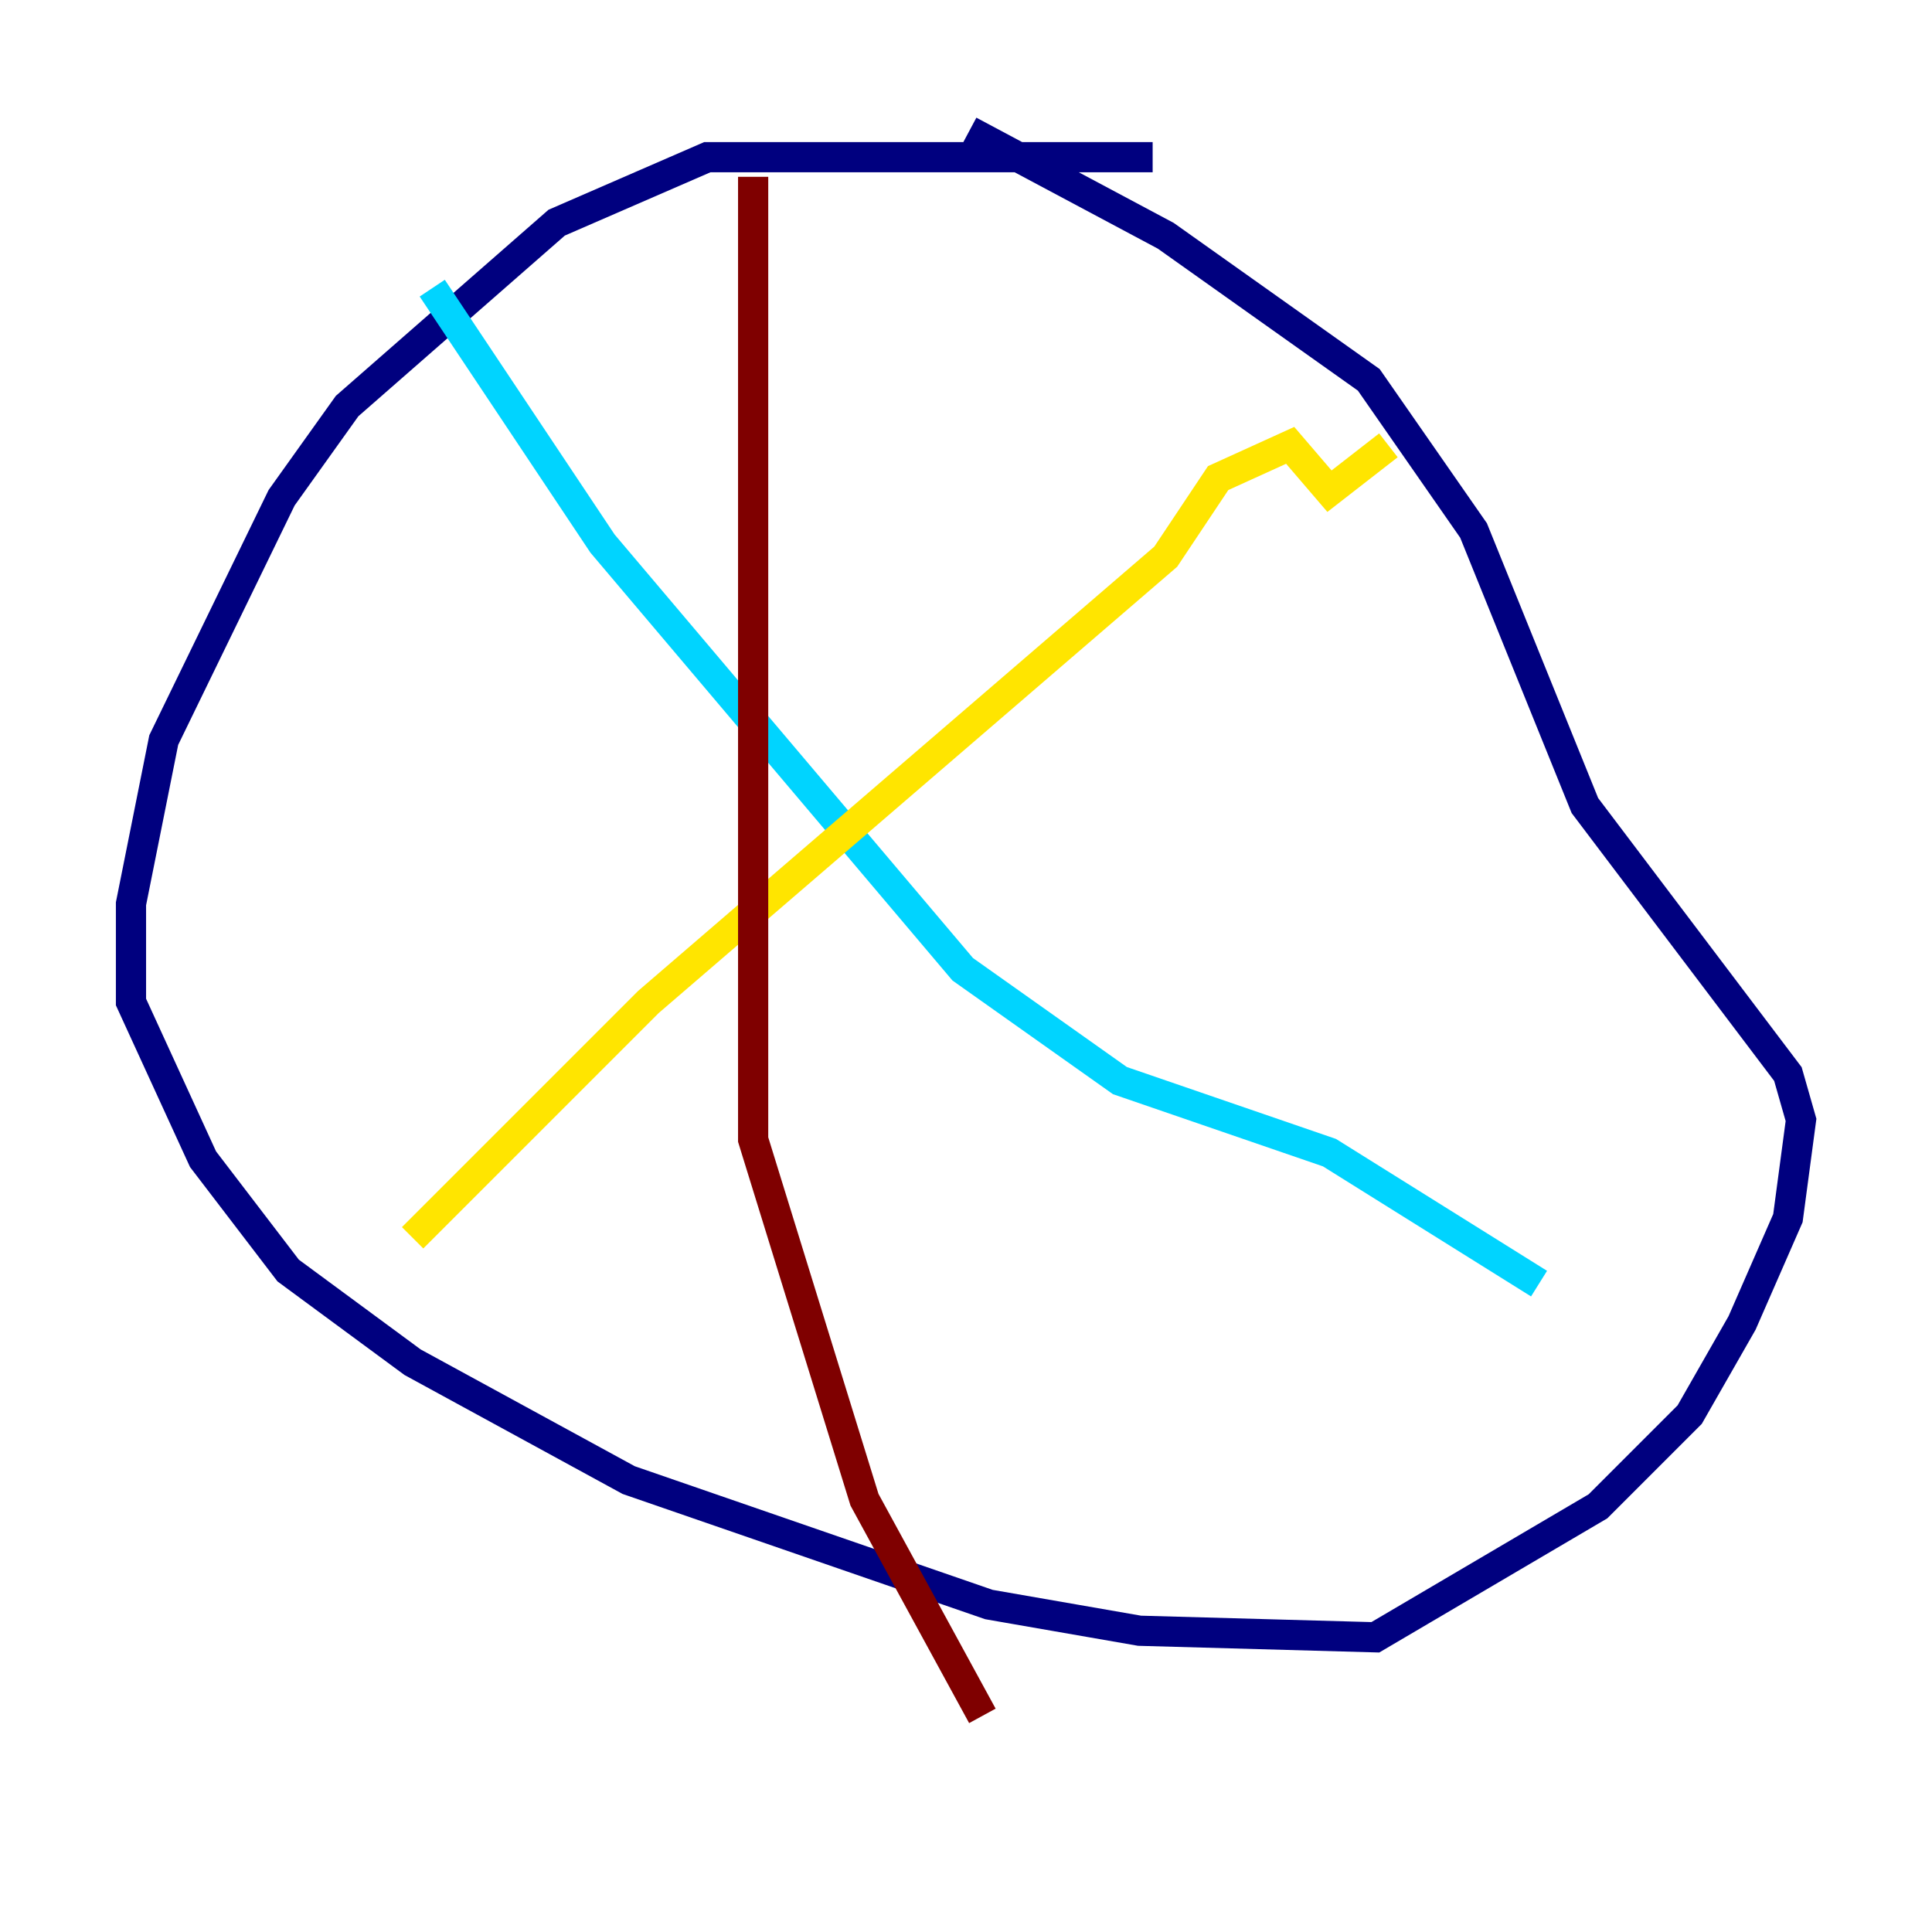 <?xml version="1.0" encoding="utf-8" ?>
<svg baseProfile="tiny" height="128" version="1.2" viewBox="0,0,128,128" width="128" xmlns="http://www.w3.org/2000/svg" xmlns:ev="http://www.w3.org/2001/xml-events" xmlns:xlink="http://www.w3.org/1999/xlink"><defs /><polyline fill="none" points="76.366,10.414 46.861,10.414 36.881,14.752 22.997,26.902 18.658,32.976 10.848,49.031 8.678,59.878 8.678,66.386 13.451,76.8 19.091,84.176 27.336,90.251 41.654,98.061 65.519,106.305 75.498,108.041 91.119,108.475 105.871,99.797 111.946,93.722 115.417,87.647 118.454,80.705 119.322,74.197 118.454,71.159 105.003,53.37 97.627,35.146 90.685,25.166 77.234,15.62 64.217,8.678" stroke="#00007f" stroke-width="2" /><polyline fill="none" points="28.637,19.091 39.919,36.014 63.783,64.217 74.197,71.593 88.081,76.366 101.966,85.044" stroke="#00d4ff" stroke-width="2" /><polyline fill="none" points="91.986,29.505 88.081,32.542 85.478,29.505 80.705,31.675 77.234,36.881 42.956,66.386 27.336,82.007" stroke="#ffe500" stroke-width="2" /><polyline fill="none" points="49.898,11.715 49.898,75.498 57.275,99.363 65.085,113.681" stroke="#7f0000" stroke-width="2" /></svg>